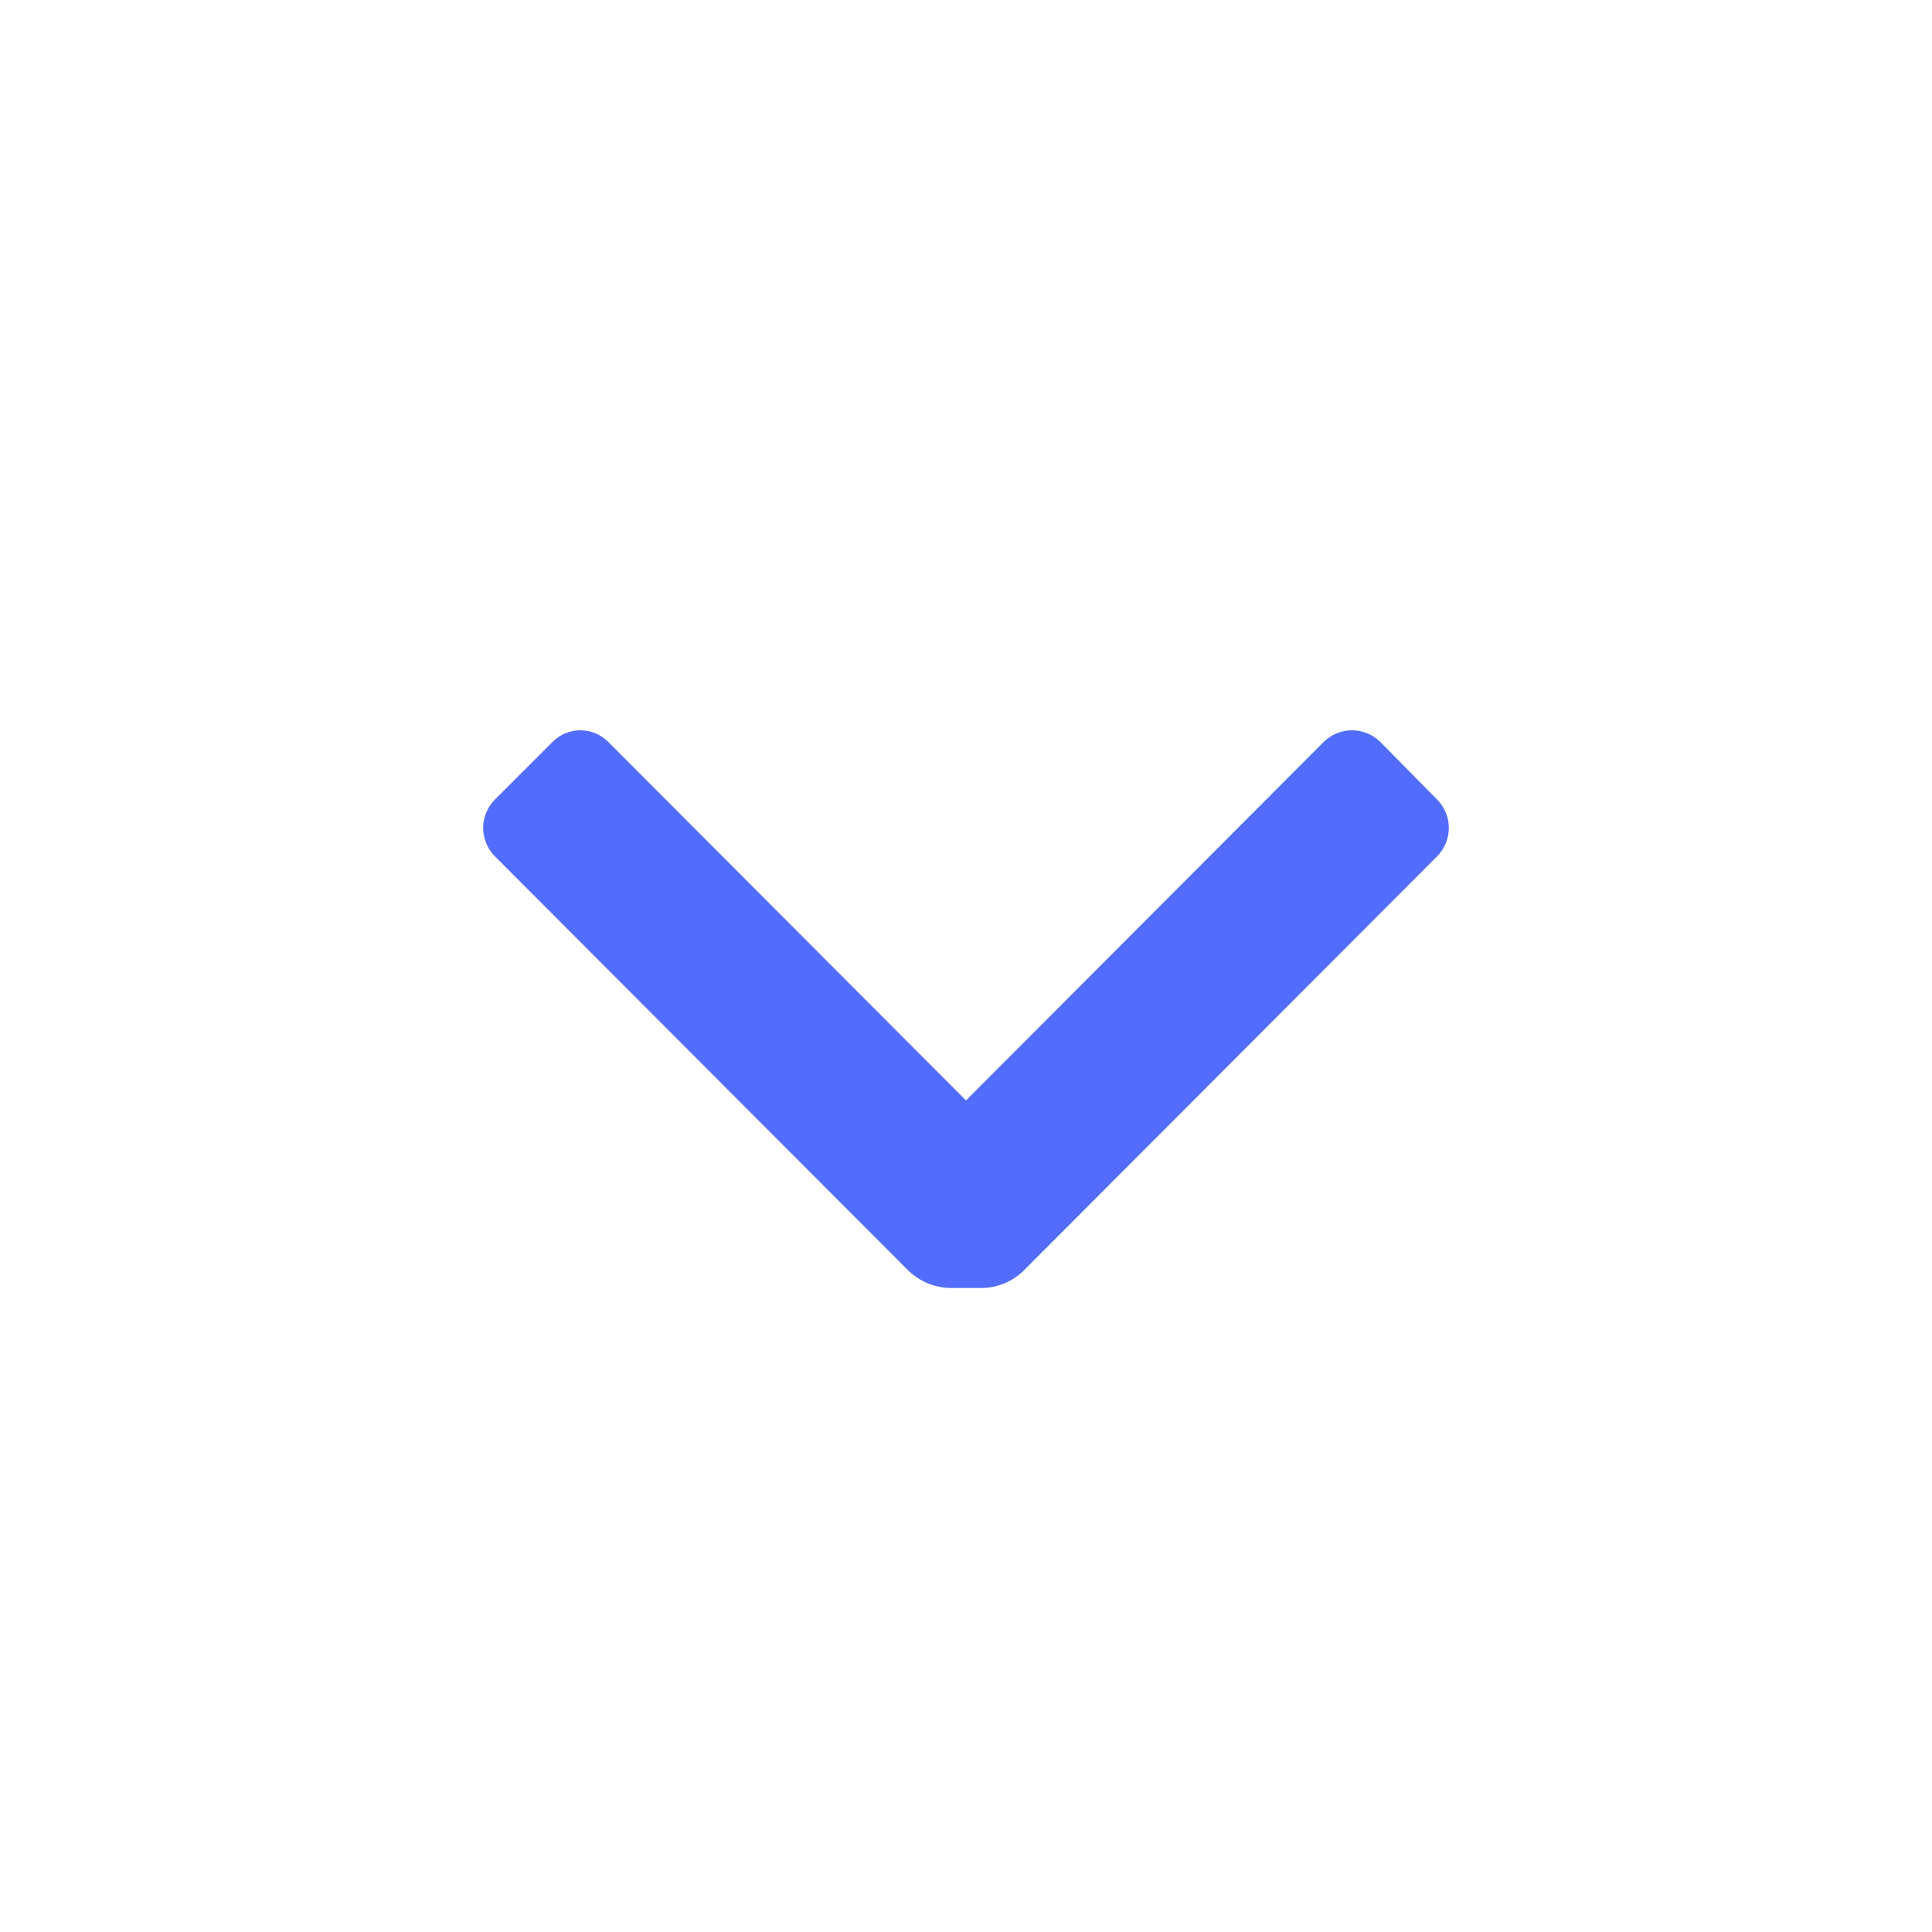 <svg width="12" height="12" viewBox="0 0 12 12" fill="none" xmlns="http://www.w3.org/2000/svg">
<path d="M6.36 7.89C6.29 7.96 6.194 8 6.095 8H5.905C5.806 7.999 5.711 7.959 5.64 7.89L3.075 5.32C3.028 5.273 3.001 5.209 3.001 5.142C3.001 5.076 3.028 5.012 3.075 4.965L3.43 4.61C3.476 4.563 3.539 4.536 3.605 4.536C3.671 4.536 3.734 4.563 3.78 4.61L6 6.835L8.22 4.61C8.267 4.563 8.331 4.536 8.397 4.536C8.464 4.536 8.528 4.563 8.575 4.61L8.925 4.965C8.972 5.012 8.999 5.076 8.999 5.142C8.999 5.209 8.972 5.273 8.925 5.32L6.36 7.89Z" fill="#526DFC"/>
</svg>
